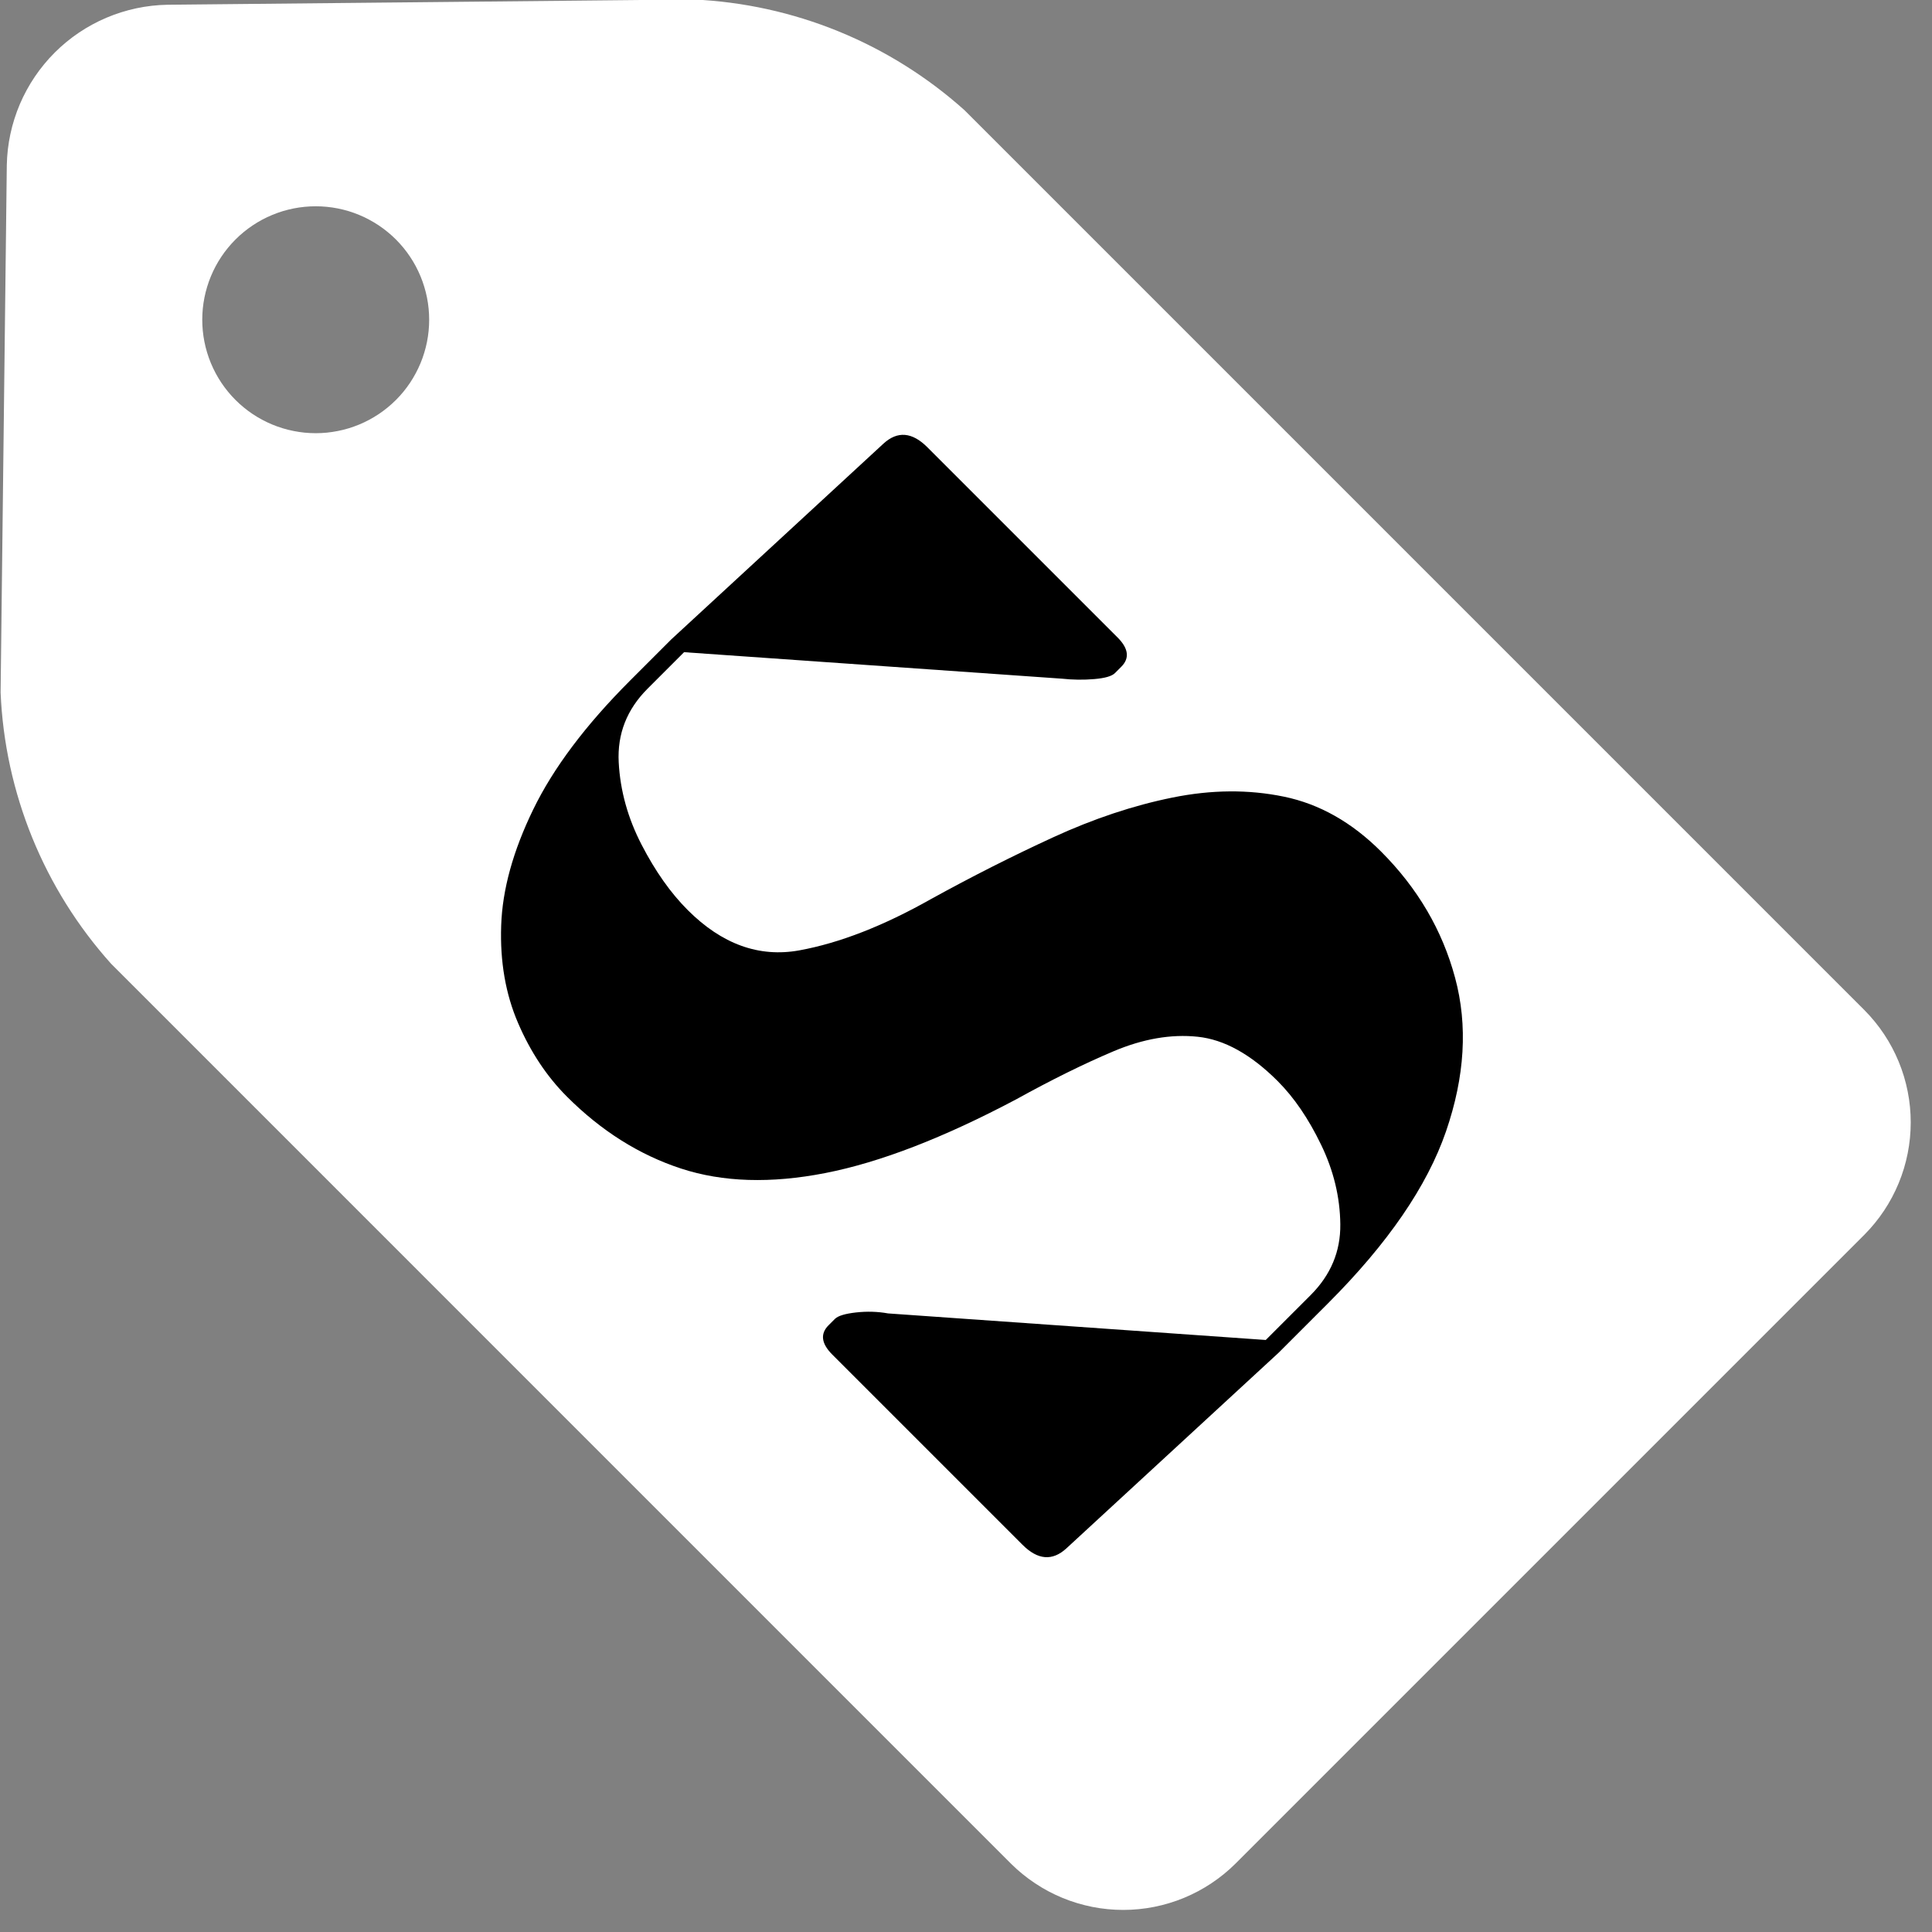 <svg xmlns="http://www.w3.org/2000/svg" xmlns:xlink="http://www.w3.org/1999/xlink" width="500" zoomAndPan="magnify" viewBox="0 0 375 375" height="500" preserveAspectRatio="xMidYMid meet" version="1.0"><rect x="0" y="0" width="375" height="375" fill="#808080" stroke="none"/><defs><g/><clipPath id="d7cfbd4ef9"><path d="M 71 74 L 297 74 L 297 298 L 71 298 Z M 71 74 " clip-rule="nonzero"/></clipPath><clipPath id="6b211dee51"><path d="M 38.637 155.453 L 167.609 26.484 L 349.91 208.785 L 220.938 337.754 Z M 38.637 155.453 " clip-rule="nonzero"/></clipPath><clipPath id="197ee1c16f"><path d="M 72.031 187.965 C 71.148 126.18 83.949 112.5 91.746 103.23 C 97.48 96.609 104.102 91.758 108.66 88.078 C 111.75 85.578 113.664 83.961 116.457 82.34 C 119.254 80.723 122.344 79.398 125.434 78.664 C 128.668 77.781 132.641 77.34 135.141 77.191 C 136.613 77.191 137.789 77.781 139.113 77.633 C 140.145 77.488 140.73 77.191 141.762 76.75 C 143.23 76.457 146.762 75.281 146.762 75.281 C 146.91 75.133 150.293 74.984 152.207 74.84 C 153.973 74.84 157.207 74.543 157.5 74.543 C 157.5 74.543 160.887 75.281 162.648 75.574 C 164.414 75.867 167.652 76.457 167.945 76.457 C 167.945 76.457 171.035 77.781 172.652 78.516 C 174.273 79.254 177.508 80.723 177.508 80.723 C 177.508 80.723 180.305 82.93 181.629 83.961 C 183.098 85.137 185.746 87.195 185.746 87.195 C 185.895 87.344 187.953 89.992 189.129 91.461 C 190.16 92.785 192.367 95.582 192.367 95.582 C 192.367 95.582 193.836 98.816 194.574 100.438 C 195.309 102.055 196.633 105.145 196.777 105.289 C 196.777 105.289 196.777 105.586 196.777 105.586 C 197.809 106.027 206.488 94.699 213.695 94.551 C 225.465 94.258 254.594 110.145 261.508 122.355 C 266.949 132.211 259.152 151.777 260.918 157.66 C 261.508 160.016 262.832 160.457 263.715 161.926 C 264.891 163.398 266.949 166.34 266.949 166.34 C 266.949 166.633 268.273 170.016 269.008 171.637 C 269.598 173.402 270.922 176.785 270.922 176.785 C 271.07 176.93 271.512 184.727 272.832 186.934 C 273.715 188.406 275.039 188.848 276.219 189.73 C 277.688 190.613 279.602 191.348 280.629 192.379 C 281.219 192.965 281.66 193.703 282.25 194.289 C 282.836 194.879 283.719 195.172 284.309 195.762 C 284.898 196.645 285.633 198.262 286.074 198.41 C 286.074 198.41 286.074 198.113 286.219 197.969 C 286.219 197.969 287.984 200.91 288.723 201.941 C 289.309 202.824 289.898 203.41 290.34 203.852 C 290.633 204.441 290.488 204.883 290.781 205.469 C 291.223 206.207 292.254 207.531 292.254 207.531 C 292.254 207.531 292.254 207.824 292.398 207.973 C 292.398 208.266 292.547 208.117 292.547 208.414 C 292.691 208.559 292.84 209.297 292.988 210.031 C 293.133 210.766 293.574 211.797 294.016 212.824 C 294.457 214.148 295.047 216.504 295.488 217.238 C 295.637 217.68 295.781 217.828 295.637 217.973 C 295.637 217.973 295.637 217.973 295.781 218.121 C 295.781 218.121 295.93 220.328 296.078 221.062 C 296.223 221.801 296.371 222.242 296.52 222.977 C 296.52 223.566 296.371 224.301 296.371 225.184 C 296.371 226.359 296.664 229.301 296.664 229.301 C 296.664 229.301 296.371 230.773 296.223 231.508 C 296.223 232.098 296.52 232.391 296.52 232.98 C 296.371 233.715 295.781 235.188 295.637 235.332 C 295.637 235.332 295.637 235.332 295.781 235.48 C 295.637 235.629 295.637 237.391 295.488 237.832 C 295.488 238.422 295.34 238.57 295.047 238.863 C 295.047 239.453 294.898 240.48 294.898 240.48 C 294.898 240.48 293.43 243.719 292.988 245.043 C 292.547 246.07 292.398 247.395 292.254 247.543 C 292.105 247.395 292.254 246.953 292.105 246.809 C 292.105 246.809 290.488 250.781 290.488 250.781 C 290.488 250.781 290.191 251.074 290.047 251.516 C 290.047 251.516 289.898 251.66 289.898 251.957 C 289.605 252.25 289.016 252.84 288.574 253.281 C 288.133 253.723 287.691 254.457 287.543 254.605 C 287.691 254.75 286.809 258.281 286.516 260.047 C 286.074 261.961 285.484 265.488 285.484 265.488 C 285.34 265.637 283.867 268.875 282.984 270.641 C 282.25 272.258 280.629 275.641 280.629 275.641 C 280.629 275.641 278.277 278.582 277.102 280.055 C 275.922 281.523 273.57 284.172 273.57 284.172 C 273.422 284.32 270.629 286.527 269.156 287.703 C 267.539 288.734 264.742 290.941 264.742 290.941 C 264.742 290.941 264.598 291.086 264.598 291.086 C 264.598 291.086 261.211 292.41 259.594 293.145 C 257.828 294.027 254.445 295.352 254.445 295.352 C 254.297 295.5 250.77 296.09 248.855 296.234 C 247.09 296.531 243.414 297.266 243.414 297.266 C 243.266 297.117 239.734 296.824 237.82 296.676 C 235.91 296.531 232.379 296.234 232.23 296.383 C 232.086 296.234 228.703 295.207 226.938 294.617 C 225.172 294.027 221.789 292.703 221.641 292.852 C 221.492 292.703 218.402 290.793 216.934 289.91 C 215.461 288.734 212.371 286.82 212.227 286.672 C 212.227 286.672 209.727 284.172 208.402 282.848 C 207.078 281.523 204.574 278.73 204.574 278.73 C 204.43 278.582 202.664 275.641 201.781 273.875 C 200.75 272.258 198.84 269.168 198.84 269.168 C 198.984 269.02 198.84 265.93 197.66 265.344 C 195.16 264.312 186.48 273.582 179.125 272.992 C 167.359 272.109 142.348 257.695 133.965 246.367 C 127.344 237.688 131.465 223.27 126.168 215.621 C 121.312 208.707 113.074 205.176 104.836 200.762 C 95.422 195.762 72.031 187.965 72.031 187.965 " clip-rule="nonzero"/></clipPath><clipPath id="0fa8b61988"><path d="M 167 190 L 267 190 L 267 285 L 167 285 Z M 167 190 " clip-rule="nonzero"/></clipPath><clipPath id="0f34a4105e"><path d="M 151.309 230.492 L 209.449 172.352 L 282.602 245.504 L 224.461 303.641 Z M 151.309 230.492 " clip-rule="nonzero"/></clipPath><clipPath id="19121612fb"><path d="M 202.219 276.387 C 171.473 248.586 170.445 244.906 169.414 240.934 C 168.238 236.816 167.797 232.254 168.09 228.137 C 168.383 223.723 169.414 219.457 171.031 215.484 C 172.652 211.516 175.004 207.688 177.801 204.305 C 180.594 201.215 184.125 198.273 187.801 196.066 C 191.332 194.008 195.598 192.391 199.867 191.359 C 204.133 190.625 208.543 190.332 212.664 190.918 C 216.93 191.359 221.492 192.684 225.168 194.598 C 228.992 196.363 232.816 199.008 235.758 201.953 C 238.996 204.895 241.645 208.426 243.555 212.395 C 245.469 216.074 246.941 220.488 247.527 224.605 C 248.266 228.871 248.117 233.434 247.527 237.551 C 246.645 241.672 245.176 246.082 243.262 249.762 C 241.055 253.438 238.262 257.117 235.172 259.91 C 232.082 263 228.258 265.355 224.434 267.121 C 220.609 268.887 216.195 270.062 211.93 270.504 C 207.664 270.945 203.102 270.504 198.984 269.621 C 194.863 268.738 190.598 266.824 186.922 264.621 C 183.391 262.559 180.008 259.473 177.211 256.086 C 174.562 252.852 172.211 249.027 170.59 245.055 C 169.121 240.934 168.238 236.523 167.941 232.402 C 167.797 228.137 168.383 223.723 169.562 219.605 C 170.738 215.484 172.797 211.367 175.152 207.836 C 177.504 204.305 180.742 201.07 184.125 198.566 C 187.656 195.922 191.629 194.008 195.746 192.535 C 199.719 191.211 204.133 190.625 208.543 190.625 C 212.664 190.625 217.223 191.359 221.195 192.977 C 225.168 194.301 228.406 196.363 232.523 199.008 C 238.113 202.836 245.762 208.426 250.766 213.719 C 255.473 218.43 260.18 224.02 262.68 228.578 C 264.445 231.816 265.035 234.168 265.621 237.699 C 266.211 242.996 266.359 250.793 264.445 256.824 C 262.68 262.707 259.004 268.738 254.738 273.004 C 250.324 277.418 244.293 281.094 238.406 282.859 C 232.672 284.773 225.461 285.215 219.578 284.039 C 213.547 283.008 202.219 276.387 202.219 276.387 " clip-rule="nonzero"/></clipPath></defs><path fill="#ffffff" d="M 361.879 239.656 L 239.812 361.723 C 239.098 362.434 238.348 363.109 237.566 363.746 C 236.785 364.383 235.973 364.98 235.133 365.539 C 234.293 366.098 233.43 366.617 232.539 367.09 C 231.648 367.562 230.738 367.992 229.805 368.379 C 228.871 368.762 227.922 369.102 226.957 369.391 C 225.992 369.684 225.012 369.926 224.023 370.125 C 223.035 370.32 222.039 370.469 221.035 370.566 C 220.031 370.664 219.023 370.715 218.016 370.715 C 217.004 370.715 216 370.664 214.996 370.566 C 213.992 370.469 212.996 370.32 212.004 370.125 C 211.016 369.926 210.039 369.684 209.07 369.391 C 208.105 369.102 207.156 368.762 206.223 368.379 C 205.293 367.992 204.379 367.562 203.488 367.09 C 202.598 366.617 201.734 366.098 200.895 365.539 C 200.055 364.98 199.242 364.383 198.461 363.746 C 197.68 363.109 196.93 362.434 196.215 361.723 L 21.559 187.055 C 18.324 183.449 15.426 179.598 12.855 175.492 C 10.289 171.387 8.09 167.094 6.262 162.609 C 4.438 158.125 3.008 153.52 1.973 148.789 C 0.941 144.059 0.324 139.273 0.117 134.438 L 1.32 32.047 C 1.34 31.031 1.41 30.02 1.523 29.012 C 1.641 28.004 1.805 27.004 2.02 26.008 C 2.23 25.016 2.492 24.035 2.801 23.066 C 3.105 22.102 3.457 21.148 3.855 20.215 C 4.254 19.281 4.695 18.367 5.184 17.477 C 5.668 16.582 6.195 15.719 6.766 14.875 C 7.332 14.035 7.941 13.223 8.59 12.441 C 9.234 11.656 9.918 10.906 10.637 10.191 C 11.355 9.473 12.105 8.793 12.891 8.148 C 13.676 7.5 14.488 6.895 15.332 6.328 C 16.172 5.762 17.043 5.234 17.934 4.754 C 18.828 4.27 19.742 3.828 20.676 3.434 C 21.609 3.035 22.562 2.688 23.531 2.383 C 24.5 2.078 25.48 1.82 26.473 1.609 C 27.469 1.398 28.469 1.234 29.477 1.121 C 30.488 1.004 31.5 0.941 32.516 0.922 L 134.594 -0.102 C 139.43 0.117 144.215 0.746 148.945 1.785 C 153.672 2.824 158.281 4.262 162.762 6.09 C 167.246 7.922 171.539 10.121 175.645 12.691 C 179.75 15.262 183.605 18.16 187.211 21.391 L 361.879 196.059 C 362.59 196.773 363.266 197.523 363.902 198.305 C 364.539 199.086 365.141 199.895 365.699 200.738 C 366.258 201.578 366.773 202.441 367.246 203.332 C 367.719 204.223 368.148 205.133 368.535 206.066 C 368.918 207 369.258 207.949 369.551 208.914 C 369.84 209.879 370.086 210.859 370.281 211.848 C 370.477 212.836 370.625 213.832 370.723 214.836 C 370.82 215.84 370.871 216.848 370.871 217.855 C 370.871 218.867 370.82 219.871 370.723 220.875 C 370.625 221.879 370.477 222.875 370.281 223.867 C 370.086 224.855 369.84 225.832 369.551 226.801 C 369.258 227.766 368.918 228.715 368.535 229.648 C 368.148 230.578 367.719 231.492 367.246 232.383 C 366.773 233.273 366.258 234.137 365.699 234.977 C 365.141 235.816 364.539 236.629 363.902 237.41 C 363.266 238.191 362.59 238.938 361.879 239.656 Z M 83.301 62.062 C 83.301 61.344 83.266 60.621 83.195 59.906 C 83.125 59.188 83.02 58.473 82.879 57.766 C 82.738 57.059 82.562 56.359 82.352 55.672 C 82.145 54.98 81.902 54.301 81.625 53.637 C 81.348 52.969 81.043 52.316 80.703 51.68 C 80.363 51.043 79.992 50.426 79.59 49.828 C 79.191 49.227 78.762 48.648 78.305 48.09 C 77.848 47.535 77.363 47 76.852 46.488 C 76.344 45.98 75.809 45.496 75.25 45.039 C 74.695 44.578 74.113 44.152 73.516 43.75 C 72.914 43.348 72.297 42.98 71.66 42.641 C 71.027 42.297 70.375 41.992 69.707 41.715 C 69.043 41.438 68.363 41.195 67.672 40.984 C 66.984 40.777 66.285 40.602 65.578 40.461 C 64.871 40.32 64.156 40.215 63.438 40.145 C 62.723 40.074 62 40.039 61.281 40.039 C 60.559 40.039 59.84 40.074 59.121 40.145 C 58.402 40.215 57.691 40.32 56.984 40.461 C 56.277 40.602 55.578 40.777 54.887 40.984 C 54.195 41.195 53.52 41.438 52.852 41.715 C 52.188 41.988 51.535 42.297 50.898 42.637 C 50.262 42.977 49.645 43.348 49.043 43.75 C 48.445 44.148 47.867 44.578 47.309 45.035 C 46.75 45.492 46.219 45.977 45.707 46.488 C 45.195 46.996 44.715 47.531 44.254 48.09 C 43.797 48.645 43.367 49.227 42.969 49.824 C 42.566 50.426 42.195 51.043 41.855 51.68 C 41.516 52.316 41.211 52.965 40.934 53.633 C 40.656 54.297 40.414 54.977 40.207 55.668 C 39.996 56.359 39.82 57.055 39.68 57.766 C 39.539 58.473 39.434 59.184 39.363 59.902 C 39.293 60.621 39.258 61.34 39.258 62.059 C 39.258 62.781 39.293 63.5 39.363 64.219 C 39.434 64.938 39.539 65.648 39.68 66.355 C 39.82 67.062 39.996 67.762 40.207 68.453 C 40.414 69.145 40.66 69.82 40.934 70.488 C 41.211 71.156 41.52 71.805 41.859 72.441 C 42.199 73.078 42.57 73.695 42.969 74.297 C 43.371 74.895 43.801 75.473 44.258 76.031 C 44.715 76.59 45.199 77.121 45.711 77.633 C 46.219 78.141 46.754 78.625 47.312 79.082 C 47.867 79.543 48.445 79.969 49.047 80.371 C 49.648 80.773 50.266 81.141 50.902 81.48 C 51.535 81.82 52.188 82.129 52.855 82.406 C 53.52 82.68 54.199 82.926 54.891 83.133 C 55.582 83.344 56.277 83.516 56.988 83.656 C 57.695 83.797 58.406 83.906 59.125 83.977 C 59.844 84.047 60.562 84.082 61.281 84.082 C 62.004 84.082 62.723 84.047 63.441 83.977 C 64.16 83.902 64.871 83.797 65.578 83.656 C 66.285 83.516 66.984 83.344 67.676 83.133 C 68.363 82.922 69.043 82.68 69.707 82.406 C 70.375 82.129 71.027 81.82 71.664 81.48 C 72.297 81.141 72.914 80.77 73.516 80.371 C 74.113 79.969 74.695 79.539 75.25 79.082 C 75.809 78.625 76.344 78.141 76.852 77.633 C 77.363 77.121 77.844 76.59 78.305 76.031 C 78.762 75.473 79.191 74.895 79.59 74.297 C 79.992 73.695 80.359 73.078 80.699 72.441 C 81.039 71.805 81.348 71.156 81.625 70.488 C 81.902 69.824 82.145 69.145 82.352 68.453 C 82.562 67.766 82.738 67.066 82.879 66.359 C 83.02 65.652 83.125 64.938 83.195 64.223 C 83.266 63.504 83.301 62.785 83.301 62.062 Z M 266.715 266.418 C 267.43 265.703 268.07 264.926 268.633 264.082 C 269.195 263.242 269.668 262.352 270.055 261.418 C 270.445 260.484 270.734 259.52 270.934 258.527 C 271.133 257.535 271.23 256.531 271.23 255.52 C 271.23 254.508 271.133 253.504 270.934 252.512 C 270.734 251.52 270.445 250.555 270.055 249.617 C 269.668 248.684 269.195 247.797 268.633 246.953 C 268.07 246.113 267.43 245.332 266.715 244.617 L 255.551 233.453 C 260.18 226.352 263.418 218.66 265.27 210.387 C 265.758 208.562 266.125 206.715 266.371 204.844 C 266.621 202.973 266.746 201.094 266.75 199.207 C 266.754 197.32 266.633 195.441 266.391 193.566 C 266.148 191.695 265.789 189.848 265.309 188.023 C 264.824 186.195 264.227 184.41 263.512 182.664 C 262.801 180.914 261.973 179.223 261.039 177.582 C 260.105 175.941 259.07 174.371 257.93 172.863 C 256.793 171.359 255.559 169.934 254.234 168.59 C 252.359 166.719 250.328 165.027 248.148 163.52 C 245.969 162.016 243.672 160.715 241.258 159.621 C 238.844 158.523 236.352 157.656 233.781 157.008 C 231.207 156.363 228.602 155.953 225.957 155.773 C 218.855 155.316 211.898 156.102 205.082 158.141 L 205.031 158.164 C 199.219 159.992 193.754 162.555 188.629 165.855 L 188.578 165.871 C 184.164 168.746 180.098 172.051 176.383 175.789 C 174.156 178.035 171.762 180.082 169.191 181.93 C 166.371 183.941 163.32 185.512 160.043 186.641 L 160 186.648 C 156.93 187.652 153.789 188 150.574 187.691 L 150.52 187.691 C 148.898 187.559 147.344 187.164 145.852 186.516 C 144.359 185.867 143.012 184.992 141.809 183.898 C 140.926 182.902 140.188 181.809 139.594 180.617 C 139.004 179.426 138.578 178.176 138.316 176.871 C 138.055 175.566 137.973 174.25 138.062 172.922 C 138.152 171.594 138.414 170.301 138.852 169.043 C 139.824 165.301 141.273 161.754 143.207 158.406 C 145.141 155.055 147.484 152.023 150.238 149.305 C 152.25 147.59 154.395 146.062 156.672 144.723 L 157.48 144.199 C 160.32 142.457 163.305 141.02 166.434 139.879 C 169.352 138.781 172.371 138.223 175.488 138.203 C 176.5 138.199 177.5 138.102 178.492 137.902 C 179.484 137.703 180.445 137.406 181.379 137.02 C 182.312 136.633 183.199 136.156 184.039 135.594 C 184.879 135.031 185.652 134.391 186.367 133.676 C 187.082 132.957 187.719 132.18 188.281 131.34 C 188.84 130.496 189.312 129.609 189.699 128.676 C 190.086 127.742 190.375 126.777 190.574 125.785 C 190.77 124.793 190.867 123.793 190.867 122.781 C 190.867 121.773 190.77 120.77 190.57 119.777 C 190.371 118.789 190.082 117.824 189.691 116.891 C 189.305 115.957 188.832 115.07 188.27 114.23 C 187.707 113.387 187.07 112.609 186.355 111.895 C 185.641 111.18 184.863 110.543 184.023 109.98 C 183.184 109.418 182.297 108.945 181.363 108.555 C 180.43 108.168 179.465 107.875 178.477 107.68 C 177.484 107.48 176.48 107.379 175.473 107.379 L 175.445 107.379 C 168.578 107.41 161.934 108.637 155.508 111.059 C 150.355 112.957 145.453 115.359 140.805 118.277 L 140.535 118.449 L 129.441 107.352 C 128.727 106.637 127.949 105.996 127.105 105.434 C 126.266 104.871 125.375 104.395 124.441 104.008 C 123.504 103.617 122.539 103.324 121.547 103.125 C 120.555 102.93 119.551 102.828 118.539 102.828 C 117.527 102.828 116.523 102.926 115.527 103.125 C 114.535 103.32 113.57 103.613 112.637 104 C 111.699 104.391 110.812 104.863 109.969 105.426 C 109.125 105.988 108.348 106.629 107.633 107.344 C 106.914 108.062 106.277 108.84 105.715 109.684 C 105.152 110.527 104.676 111.414 104.289 112.352 C 103.902 113.285 103.609 114.25 103.414 115.246 C 103.215 116.238 103.117 117.242 103.121 118.254 C 103.121 119.266 103.219 120.27 103.418 121.262 C 103.617 122.258 103.91 123.219 104.297 124.156 C 104.688 125.09 105.164 125.98 105.727 126.82 C 106.289 127.66 106.93 128.441 107.648 129.156 L 118.426 139.934 C 113.898 146.809 110.684 154.25 108.785 162.258 C 108.281 164.148 107.902 166.062 107.645 168.004 C 107.387 169.941 107.254 171.891 107.25 173.848 C 107.242 175.805 107.359 177.754 107.602 179.695 C 107.848 181.633 108.215 183.551 108.703 185.445 C 109.191 187.34 109.801 189.195 110.527 191.012 C 111.254 192.828 112.098 194.59 113.051 196.297 C 114.004 198.004 115.062 199.645 116.227 201.219 C 117.391 202.789 118.652 204.281 120.008 205.691 C 121.844 207.484 123.816 209.113 125.934 210.57 C 128.047 212.027 130.266 213.297 132.598 214.375 C 134.93 215.453 137.332 216.324 139.812 216.992 C 142.289 217.66 144.809 218.113 147.367 218.352 C 155.008 219.145 162.473 218.324 169.762 215.898 C 175.984 213.805 181.77 210.848 187.109 207.023 C 191.062 204.188 194.75 201.043 198.176 197.59 C 200.34 195.406 202.711 193.477 205.281 191.793 C 208.066 190.012 211.035 188.617 214.184 187.605 C 217.355 186.688 220.59 186.336 223.883 186.547 C 225.496 186.656 227.035 187.043 228.508 187.703 C 229.98 188.367 231.293 189.266 232.441 190.398 C 233.809 191.773 237.035 194.992 235.125 203.973 C 234.172 207.812 232.723 211.453 230.773 214.898 C 228.824 218.34 226.445 221.457 223.645 224.25 C 221.199 226.469 218.605 228.496 215.867 230.34 C 213.176 232.086 210.34 233.547 207.355 234.727 C 204.484 235.828 201.52 236.215 198.461 235.887 C 197.453 235.816 196.445 235.84 195.441 235.965 C 194.438 236.09 193.453 236.312 192.492 236.633 C 191.531 236.953 190.613 237.363 189.734 237.863 C 188.852 238.363 188.031 238.941 187.266 239.605 C 186.5 240.27 185.805 241 185.184 241.797 C 184.562 242.598 184.027 243.449 183.574 244.352 C 183.121 245.258 182.758 246.199 182.488 247.172 C 182.223 248.148 182.051 249.141 181.977 250.152 C 181.906 251.16 181.93 252.168 182.059 253.172 C 182.184 254.176 182.406 255.16 182.723 256.117 C 183.043 257.078 183.453 258 183.953 258.879 C 184.453 259.758 185.035 260.582 185.695 261.348 C 186.359 262.113 187.09 262.805 187.887 263.426 C 188.688 264.047 189.539 264.586 190.441 265.039 C 191.348 265.492 192.289 265.855 193.266 266.121 C 194.238 266.391 195.234 266.562 196.242 266.633 C 197.668 266.746 199.078 266.789 200.465 266.789 C 207.066 266.855 213.41 265.613 219.496 263.055 C 224.469 261.062 229.172 258.562 233.602 255.559 L 233.867 255.367 L 244.922 266.43 C 245.637 267.141 246.414 267.781 247.258 268.34 C 248.098 268.902 248.988 269.375 249.922 269.762 C 250.855 270.148 251.82 270.441 252.812 270.641 C 253.805 270.836 254.805 270.934 255.816 270.934 C 256.828 270.934 257.832 270.836 258.824 270.641 C 259.816 270.441 260.777 270.148 261.715 269.762 C 262.648 269.375 263.535 268.902 264.379 268.34 C 265.219 267.781 266 267.141 266.715 266.43 Z M 266.715 266.418 " fill-opacity="1" fill-rule="nonzero"/><g clip-path="url(#d7cfbd4ef9)"><g clip-path="url(#6b211dee51)"><g clip-path="url(#197ee1c16f)"><path fill="#ffffff" d="M 27.754 155.453 L 167.062 16.145 L 360.25 209.328 L 220.938 348.637 Z M 27.754 155.453 " fill-opacity="1" fill-rule="nonzero"/></g></g></g><g clip-path="url(#0fa8b61988)"><g clip-path="url(#0f34a4105e)"><g clip-path="url(#19121612fb)"><path fill="#ffffff" d="M 139.844 230.492 L 209.723 160.613 L 294.336 245.23 L 224.461 315.105 Z M 139.844 230.492 " fill-opacity="1" fill-rule="nonzero"/></g></g></g><g fill="#000000" fill-opacity="1"><g transform="translate(190.653, 316.527)"><g><path d="M -9.953 -142.016 C -2.016 -146.391 5.883 -150.383 13.75 -154 C 21.613 -157.613 29.332 -160.188 36.906 -161.719 C 44.488 -163.258 51.711 -163.316 58.578 -161.891 C 65.453 -160.473 71.727 -156.926 77.406 -151.25 C 84.508 -144.145 89.301 -135.973 91.781 -126.734 C 94.27 -117.504 93.68 -107.566 90.016 -96.922 C 86.348 -86.273 78.711 -75.148 67.109 -63.547 L 57.516 -53.953 L 16.328 -15.984 C 13.609 -13.492 10.77 -13.727 7.812 -16.688 L -29.109 -53.609 C -31.242 -55.742 -31.484 -57.641 -29.828 -59.297 L -28.594 -60.531 C -28 -61.125 -26.633 -61.539 -24.5 -61.781 C -22.363 -62.02 -20.289 -61.957 -18.281 -61.594 L 55.031 -56.438 L 63.734 -65.141 C 67.641 -69.047 69.562 -73.629 69.5 -78.891 C 69.445 -84.16 68.203 -89.312 65.766 -94.344 C 63.336 -99.383 60.531 -103.5 57.344 -106.688 C 52.133 -111.895 46.953 -114.766 41.797 -115.297 C 36.648 -115.836 31.207 -114.895 25.469 -112.469 C 19.727 -110.039 13.43 -106.93 6.578 -103.141 C -7.504 -95.68 -19.844 -90.914 -30.438 -88.844 C -41.031 -86.77 -50.379 -87.062 -58.484 -89.719 C -66.598 -92.383 -73.969 -97.031 -80.594 -103.656 C -84.508 -107.57 -87.676 -112.336 -90.094 -117.953 C -92.52 -123.578 -93.613 -129.879 -93.375 -136.859 C -93.145 -143.848 -91.07 -151.363 -87.156 -159.406 C -83.25 -167.457 -76.977 -175.801 -68.344 -184.438 L -60.359 -192.422 L -19.172 -230.422 C -16.453 -232.91 -13.613 -232.676 -10.656 -229.719 L 26.266 -192.797 C 28.398 -190.66 28.641 -188.766 26.984 -187.109 L 25.75 -185.875 C 25.156 -185.281 23.82 -184.895 21.75 -184.719 C 19.676 -184.539 17.578 -184.566 15.453 -184.797 L -57.875 -189.938 L -64.969 -182.844 C -68.988 -178.82 -70.852 -174.062 -70.562 -168.562 C -70.27 -163.062 -68.789 -157.734 -66.125 -152.578 C -63.469 -147.43 -60.484 -143.203 -57.172 -139.891 C -50.535 -133.254 -43.312 -130.645 -35.5 -132.062 C -27.695 -133.488 -19.18 -136.805 -9.953 -142.016 Z M -9.953 -142.016 "/></g></g></g></svg>